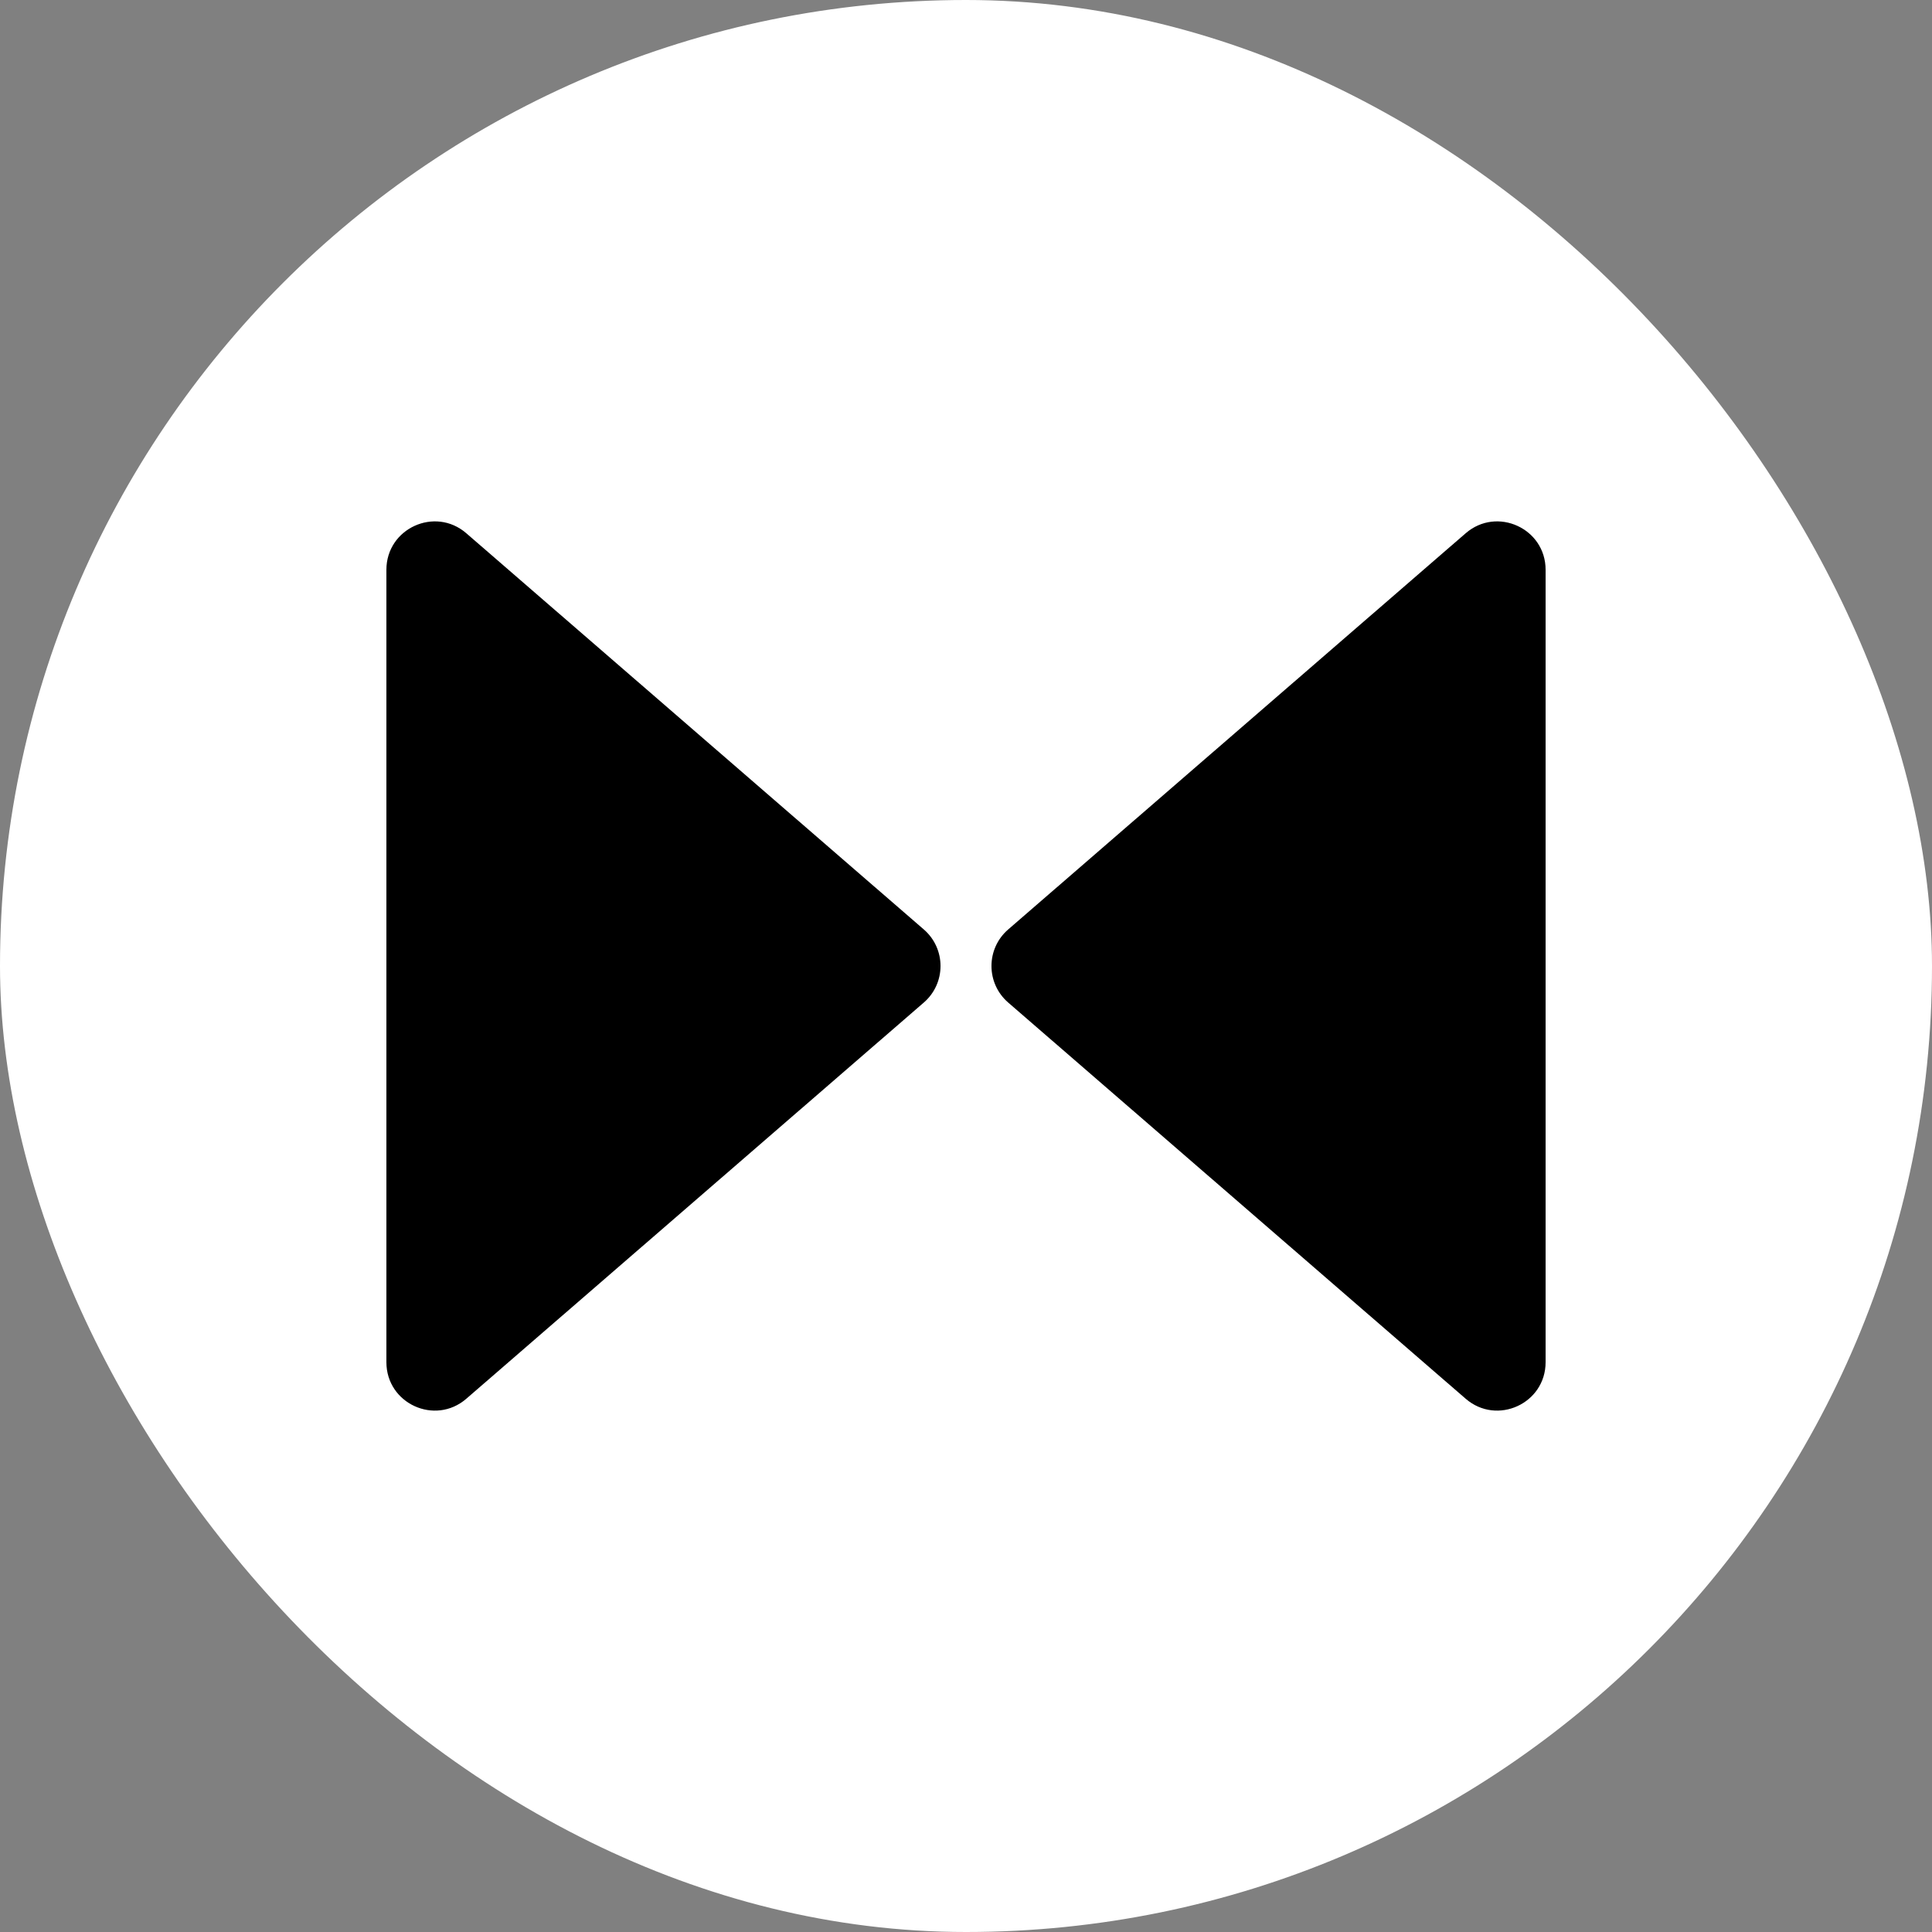 <svg width="200" height="200" viewBox="0 0 200 200" fill="none" xmlns="http://www.w3.org/2000/svg">
<rect x="0" y="0" width="200" height="200" fill="#808080" stroke="none"/>
<rect width="200" height="200" rx="100" fill="white"/>
<path d="M95.636 96.22C97.938 98.214 97.938 101.786 95.636 103.78L48.273 144.797C45.035 147.601 40 145.301 40 141.017L40 58.983C40 54.699 45.035 52.399 48.273 55.203L95.636 96.22Z" fill="black"/>
<path d="M104.364 103.78C102.062 101.786 102.062 98.214 104.364 96.22L151.727 55.203C154.965 52.399 160 54.699 160 58.983V141.017C160 145.301 154.965 147.601 151.727 144.797L104.364 103.78Z" fill="black"/>
</svg>
